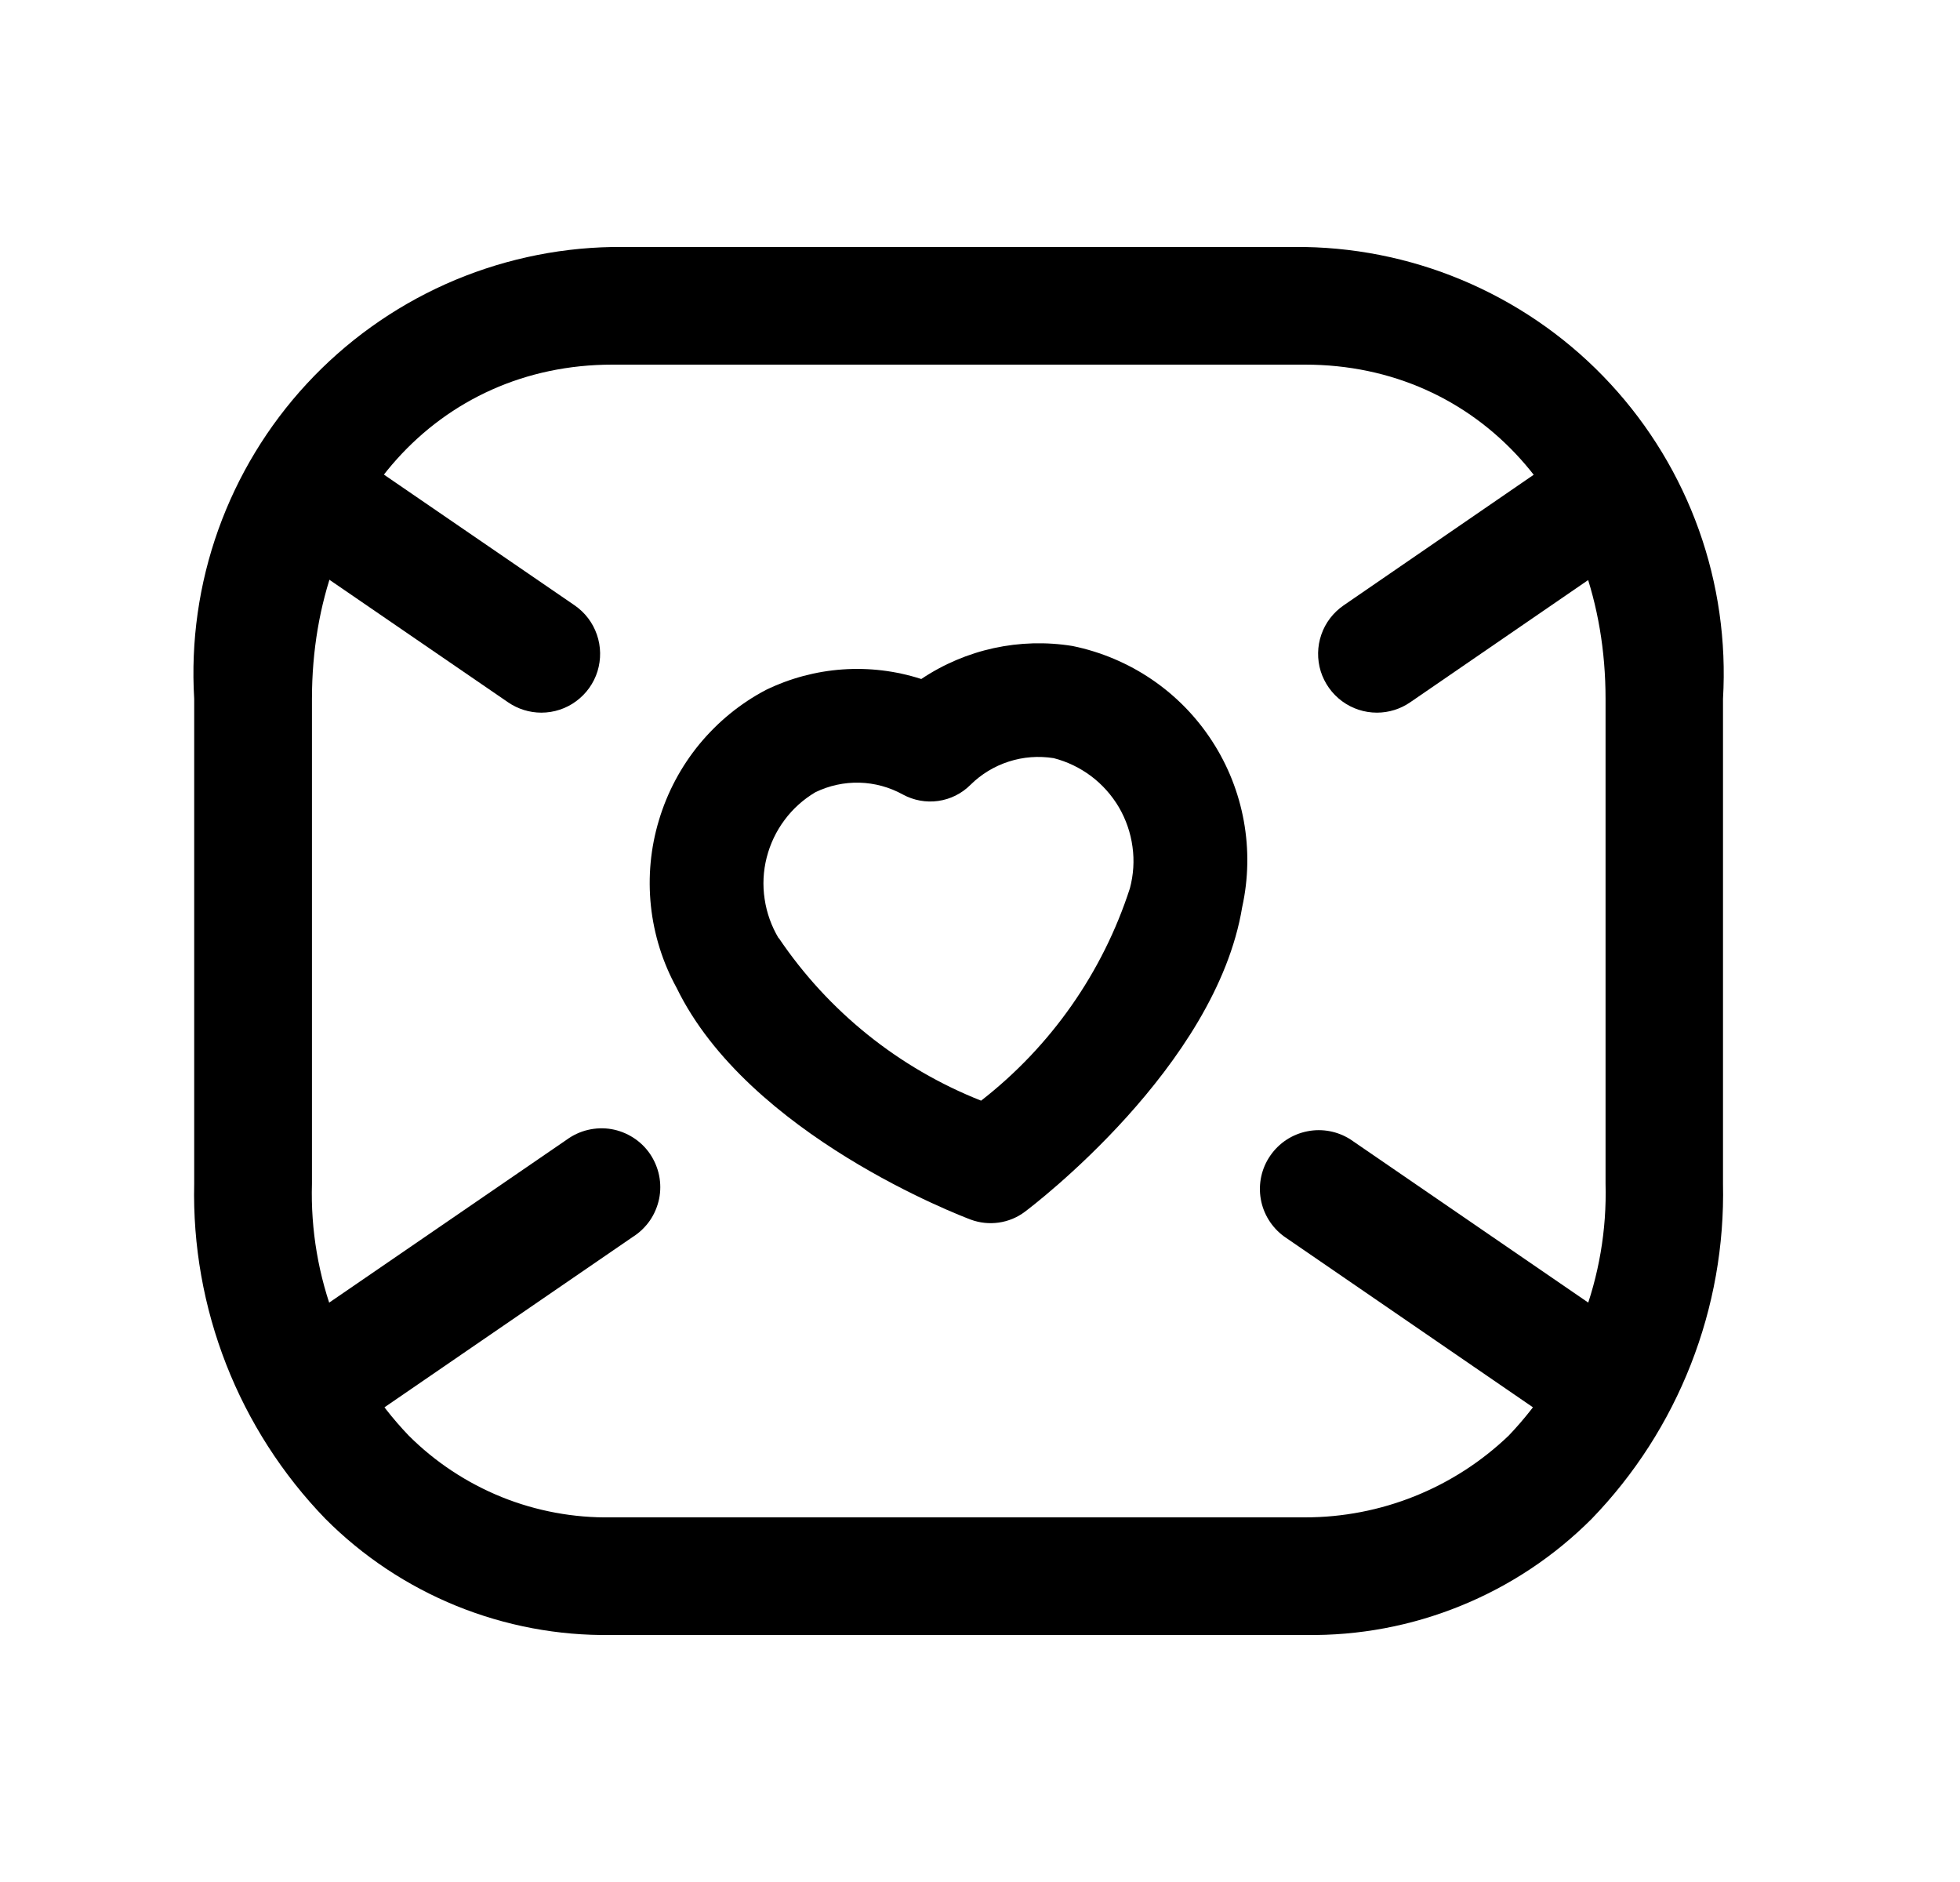 <svg width="25" height="24" viewBox="0 0 25 24" fill="none" xmlns="http://www.w3.org/2000/svg">
<path d="M7.794 20.85C7.118 20.86 6.447 20.733 5.821 20.479C5.195 20.224 4.627 19.847 4.15 19.368C3.602 18.802 3.172 18.132 2.885 17.399C2.598 16.665 2.459 15.882 2.477 15.094V8.912C2.433 8.18 2.537 7.447 2.784 6.756C3.031 6.066 3.415 5.432 3.913 4.894C4.411 4.356 5.013 3.924 5.682 3.624C6.351 3.325 7.074 3.163 7.808 3.15H16.645C17.378 3.163 18.101 3.324 18.77 3.624C19.44 3.924 20.042 4.355 20.54 4.894C21.038 5.432 21.422 6.066 21.669 6.756C21.916 7.447 22.02 8.18 21.977 8.912V15.094C21.994 15.882 21.855 16.665 21.567 17.399C21.28 18.133 20.85 18.802 20.303 19.368C19.825 19.847 19.256 20.225 18.629 20.479C18.003 20.734 17.332 20.86 16.656 20.85H7.794ZM7.806 19.35H16.645C17.613 19.351 18.545 18.977 19.245 18.306C19.652 17.879 19.971 17.375 20.183 16.824C20.394 16.272 20.495 15.685 20.479 15.094V8.912C20.479 6.443 18.867 4.65 16.647 4.65H7.81C5.59 4.65 3.979 6.443 3.979 8.912V15.094C3.962 15.685 4.062 16.272 4.274 16.824C4.486 17.375 4.804 17.879 5.212 18.306C5.551 18.645 5.955 18.911 6.399 19.091C6.843 19.27 7.319 19.358 7.798 19.35H7.806Z" fill="black"/>
<path d="M3.899 18.477C3.739 18.477 3.583 18.426 3.454 18.331C3.325 18.236 3.229 18.102 3.182 17.949C3.135 17.796 3.137 17.632 3.19 17.48C3.243 17.329 3.343 17.199 3.475 17.108L7.228 14.534C7.309 14.475 7.401 14.432 7.499 14.409C7.597 14.386 7.698 14.382 7.798 14.399C7.897 14.416 7.991 14.453 8.076 14.507C8.161 14.561 8.234 14.632 8.291 14.715C8.347 14.798 8.387 14.892 8.407 14.99C8.427 15.089 8.427 15.19 8.407 15.289C8.386 15.387 8.347 15.481 8.29 15.564C8.233 15.646 8.16 15.717 8.075 15.771L4.322 18.346C4.197 18.431 4.05 18.477 3.899 18.477Z" fill="black"/>
<path d="M20.556 18.475C20.404 18.475 20.257 18.43 20.132 18.344L16.38 15.769C16.222 15.654 16.114 15.482 16.081 15.289C16.048 15.097 16.091 14.899 16.202 14.738C16.313 14.576 16.482 14.465 16.674 14.427C16.866 14.388 17.065 14.427 17.229 14.533L20.981 17.107C21.113 17.198 21.212 17.328 21.265 17.48C21.317 17.631 21.32 17.795 21.272 17.948C21.225 18.101 21.13 18.234 21.001 18.329C20.872 18.424 20.716 18.475 20.556 18.475Z" fill="black"/>
<path d="M6.905 9.088C6.754 9.088 6.606 9.042 6.482 8.957L3.476 6.896C3.391 6.842 3.318 6.771 3.261 6.689C3.204 6.606 3.164 6.512 3.144 6.414C3.124 6.315 3.124 6.214 3.144 6.115C3.164 6.016 3.203 5.923 3.26 5.84C3.317 5.757 3.39 5.686 3.474 5.632C3.559 5.578 3.654 5.541 3.753 5.524C3.852 5.507 3.954 5.511 4.052 5.534C4.149 5.557 4.242 5.6 4.323 5.659L7.33 7.72C7.462 7.811 7.561 7.941 7.613 8.092C7.666 8.244 7.668 8.408 7.621 8.561C7.574 8.713 7.478 8.847 7.349 8.942C7.221 9.037 7.065 9.088 6.905 9.088Z" fill="black"/>
<path d="M17.563 9.088C17.402 9.088 17.247 9.037 17.118 8.942C16.989 8.847 16.894 8.713 16.846 8.561C16.799 8.408 16.801 8.244 16.854 8.092C16.906 7.941 17.006 7.811 17.138 7.72L20.138 5.659C20.219 5.603 20.31 5.564 20.407 5.544C20.503 5.523 20.602 5.522 20.699 5.54C20.796 5.558 20.888 5.595 20.971 5.649C21.054 5.702 21.125 5.772 21.181 5.853C21.236 5.934 21.276 6.026 21.296 6.122C21.316 6.218 21.318 6.318 21.3 6.415C21.282 6.512 21.245 6.604 21.191 6.686C21.137 6.769 21.068 6.84 20.987 6.896L17.987 8.956C17.862 9.042 17.714 9.088 17.563 9.088Z" fill="black"/>
<path d="M12.738 15.591C12.618 15.608 12.496 15.595 12.382 15.553C12.267 15.509 9.545 14.478 8.63 12.597C8.452 12.273 8.341 11.918 8.302 11.55C8.264 11.183 8.298 10.812 8.405 10.459C8.511 10.105 8.686 9.776 8.92 9.491C9.155 9.206 9.443 8.97 9.77 8.798C10.388 8.498 11.097 8.448 11.751 8.659C12.318 8.279 13.007 8.129 13.68 8.238C14.042 8.312 14.386 8.457 14.692 8.665C14.998 8.873 15.259 9.14 15.46 9.45C15.662 9.76 15.799 10.107 15.865 10.47C15.931 10.834 15.924 11.207 15.844 11.569C15.509 13.605 13.17 15.38 13.072 15.453C12.974 15.527 12.859 15.574 12.738 15.591ZM9.934 11.963C10.565 12.898 11.464 13.621 12.514 14.036C13.404 13.344 14.065 12.401 14.412 11.328C14.458 11.155 14.47 10.975 14.445 10.798C14.421 10.62 14.362 10.45 14.272 10.295C14.181 10.141 14.061 10.006 13.918 9.898C13.775 9.791 13.612 9.712 13.439 9.668C13.247 9.638 13.052 9.652 12.867 9.712C12.683 9.771 12.515 9.873 12.378 10.009C12.267 10.12 12.123 10.192 11.967 10.214C11.812 10.236 11.654 10.207 11.516 10.132C11.346 10.038 11.156 9.986 10.962 9.981C10.768 9.976 10.575 10.018 10.4 10.103C10.247 10.194 10.113 10.314 10.007 10.457C9.9 10.6 9.823 10.763 9.779 10.936C9.735 11.109 9.726 11.289 9.753 11.465C9.779 11.642 9.84 11.811 9.931 11.964L9.934 11.963Z" fill="black"/>
</svg>